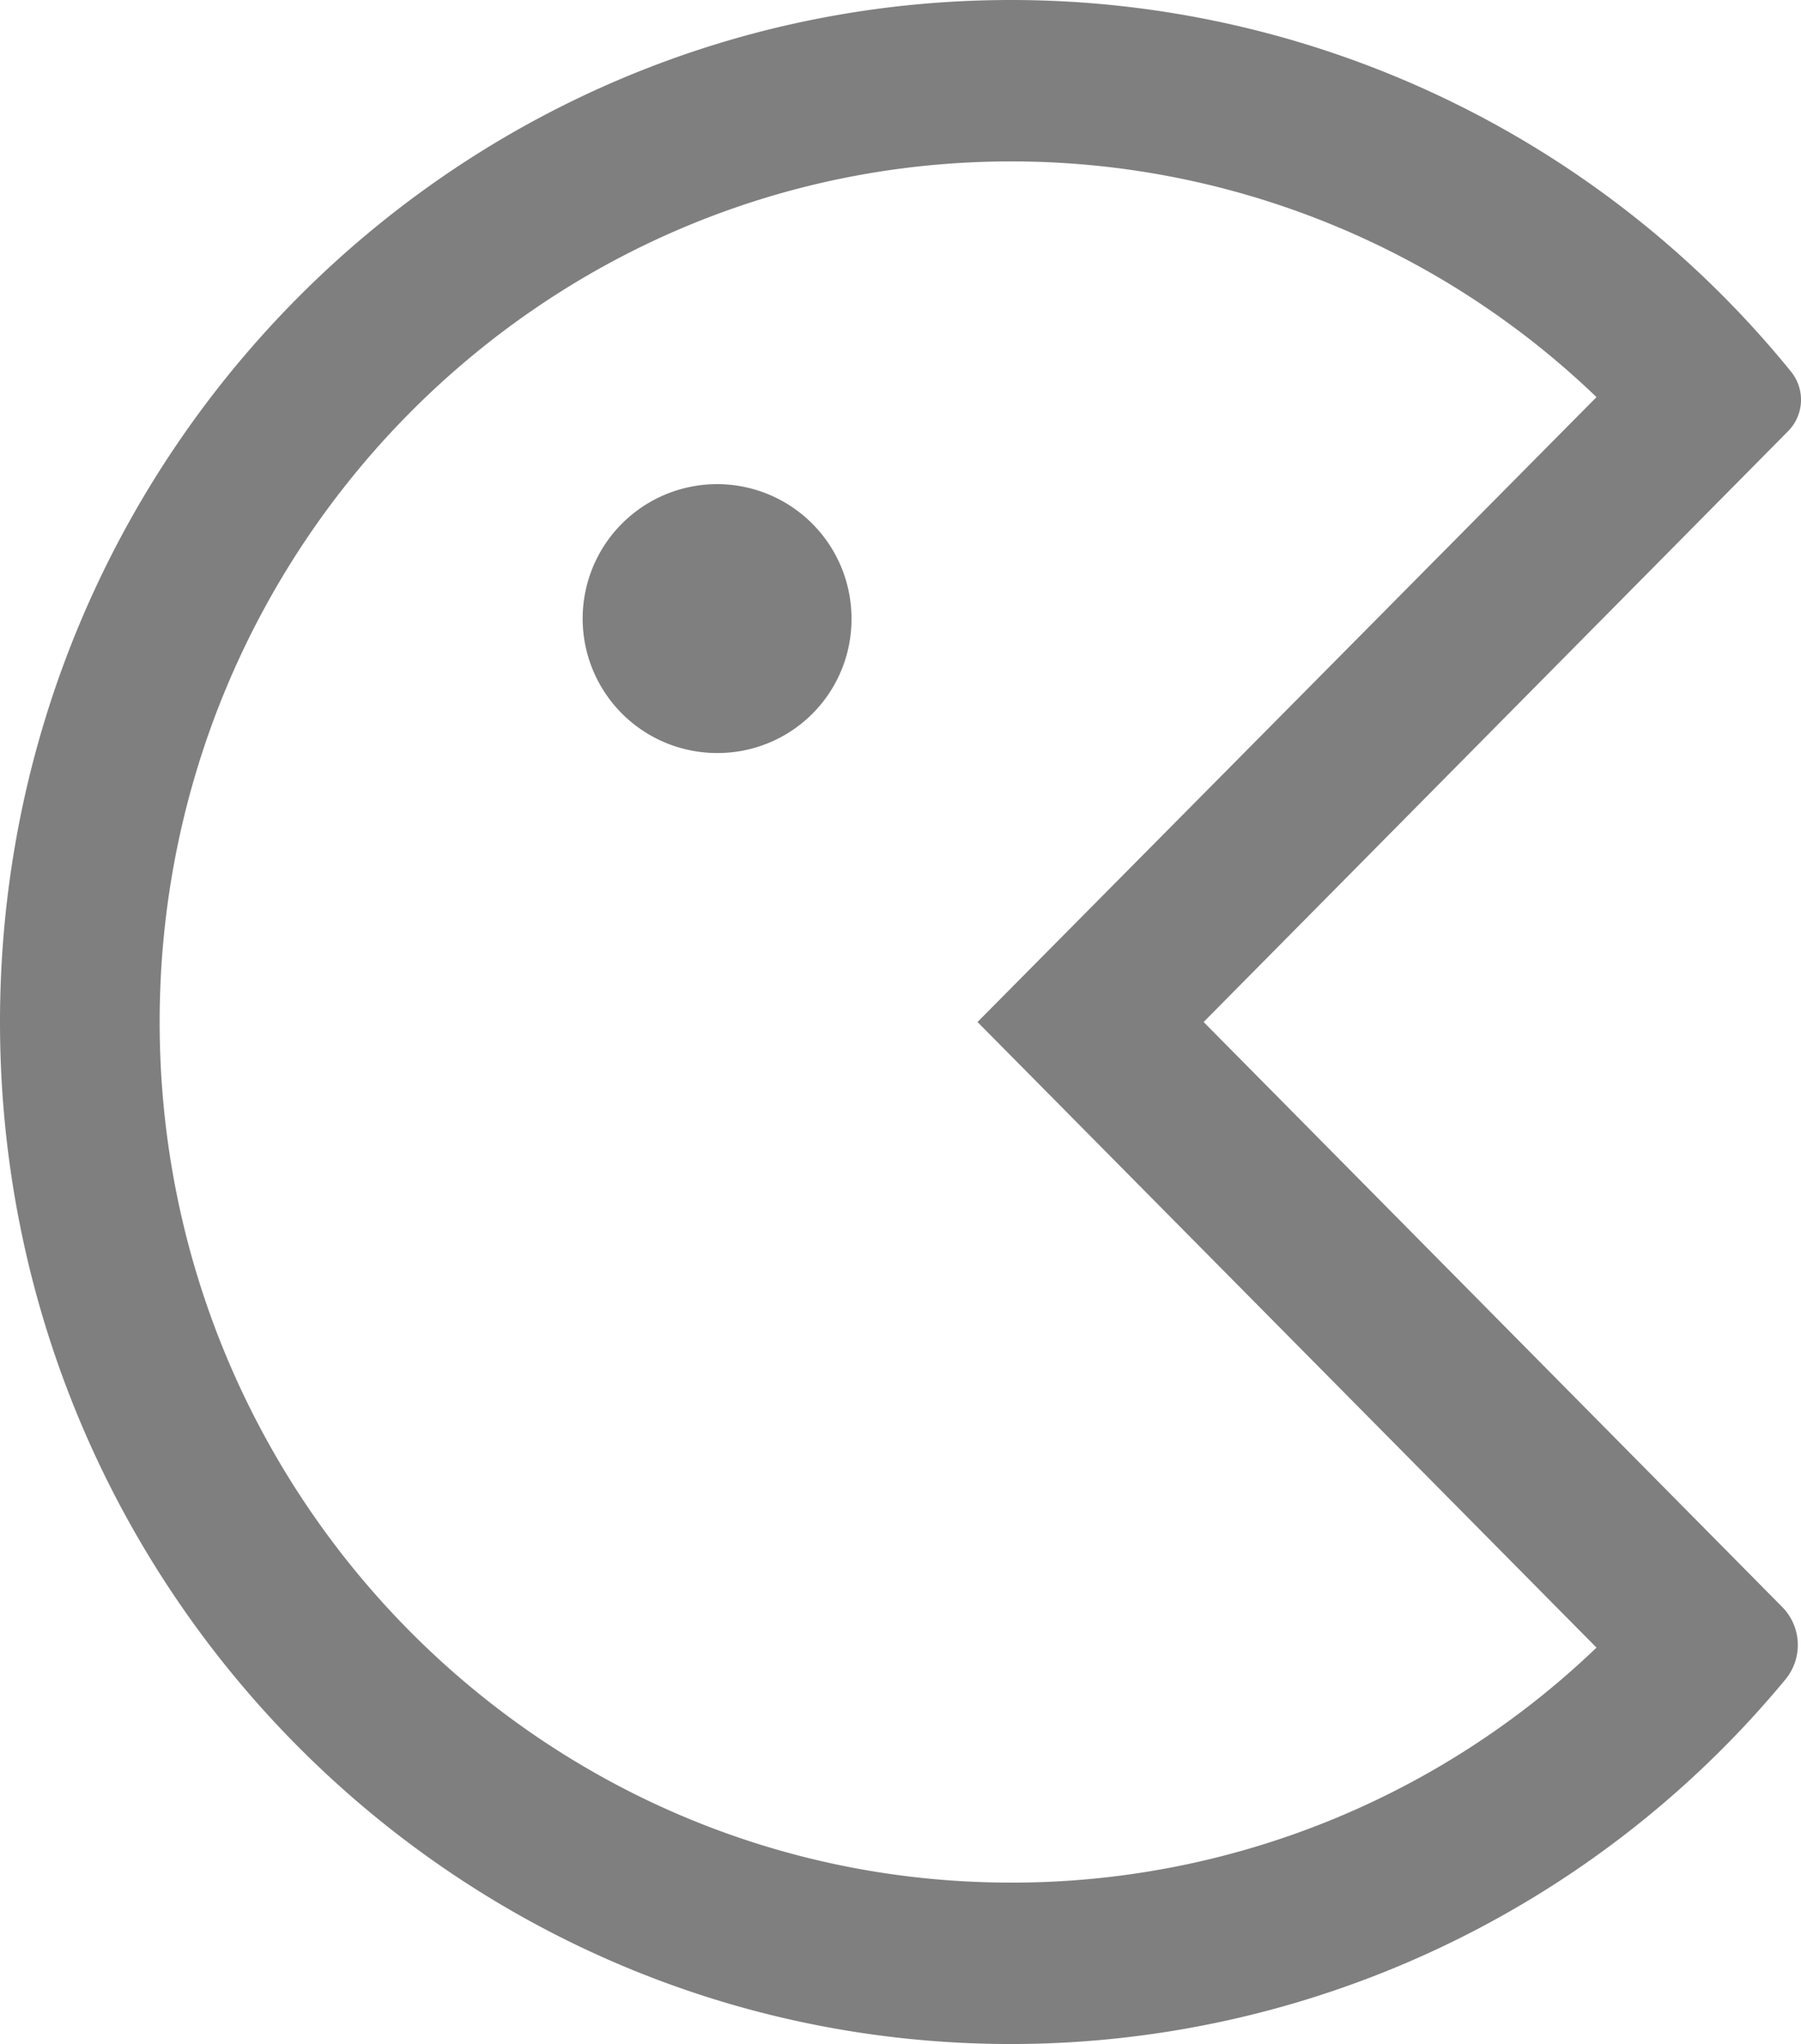 <svg xmlns="http://www.w3.org/2000/svg" viewBox="0 0 154.21 175"><defs><style>.a{fill:#7f7f7f;}</style></defs><title>empty</title><path class="a" d="M76.52,80.47A11.51,11.51,0,1,1,87.91,69,11.46,11.46,0,0,1,76.52,80.47Zm25.06-50.65c-40.26,0-72.91,33-72.91,73.68s32.65,73.68,72.91,73.68a72.28,72.28,0,0,0,50.12-20.12l-53-53.56L151.7,50A72.26,72.26,0,0,0,101.58,29.82Zm66.53,23.09L118.06,103.5l49.54,50.08a4.63,4.63,0,0,1,.28,6.2l-.29.35a86.12,86.12,0,0,1-66,30.87C53.76,191,15,151.83,15,103.5S53.76,16,101.58,16a86,86,0,0,1,66.77,31.81A3.82,3.82,0,0,1,168.11,52.91Z" transform="translate(-15 -16)"/></svg>